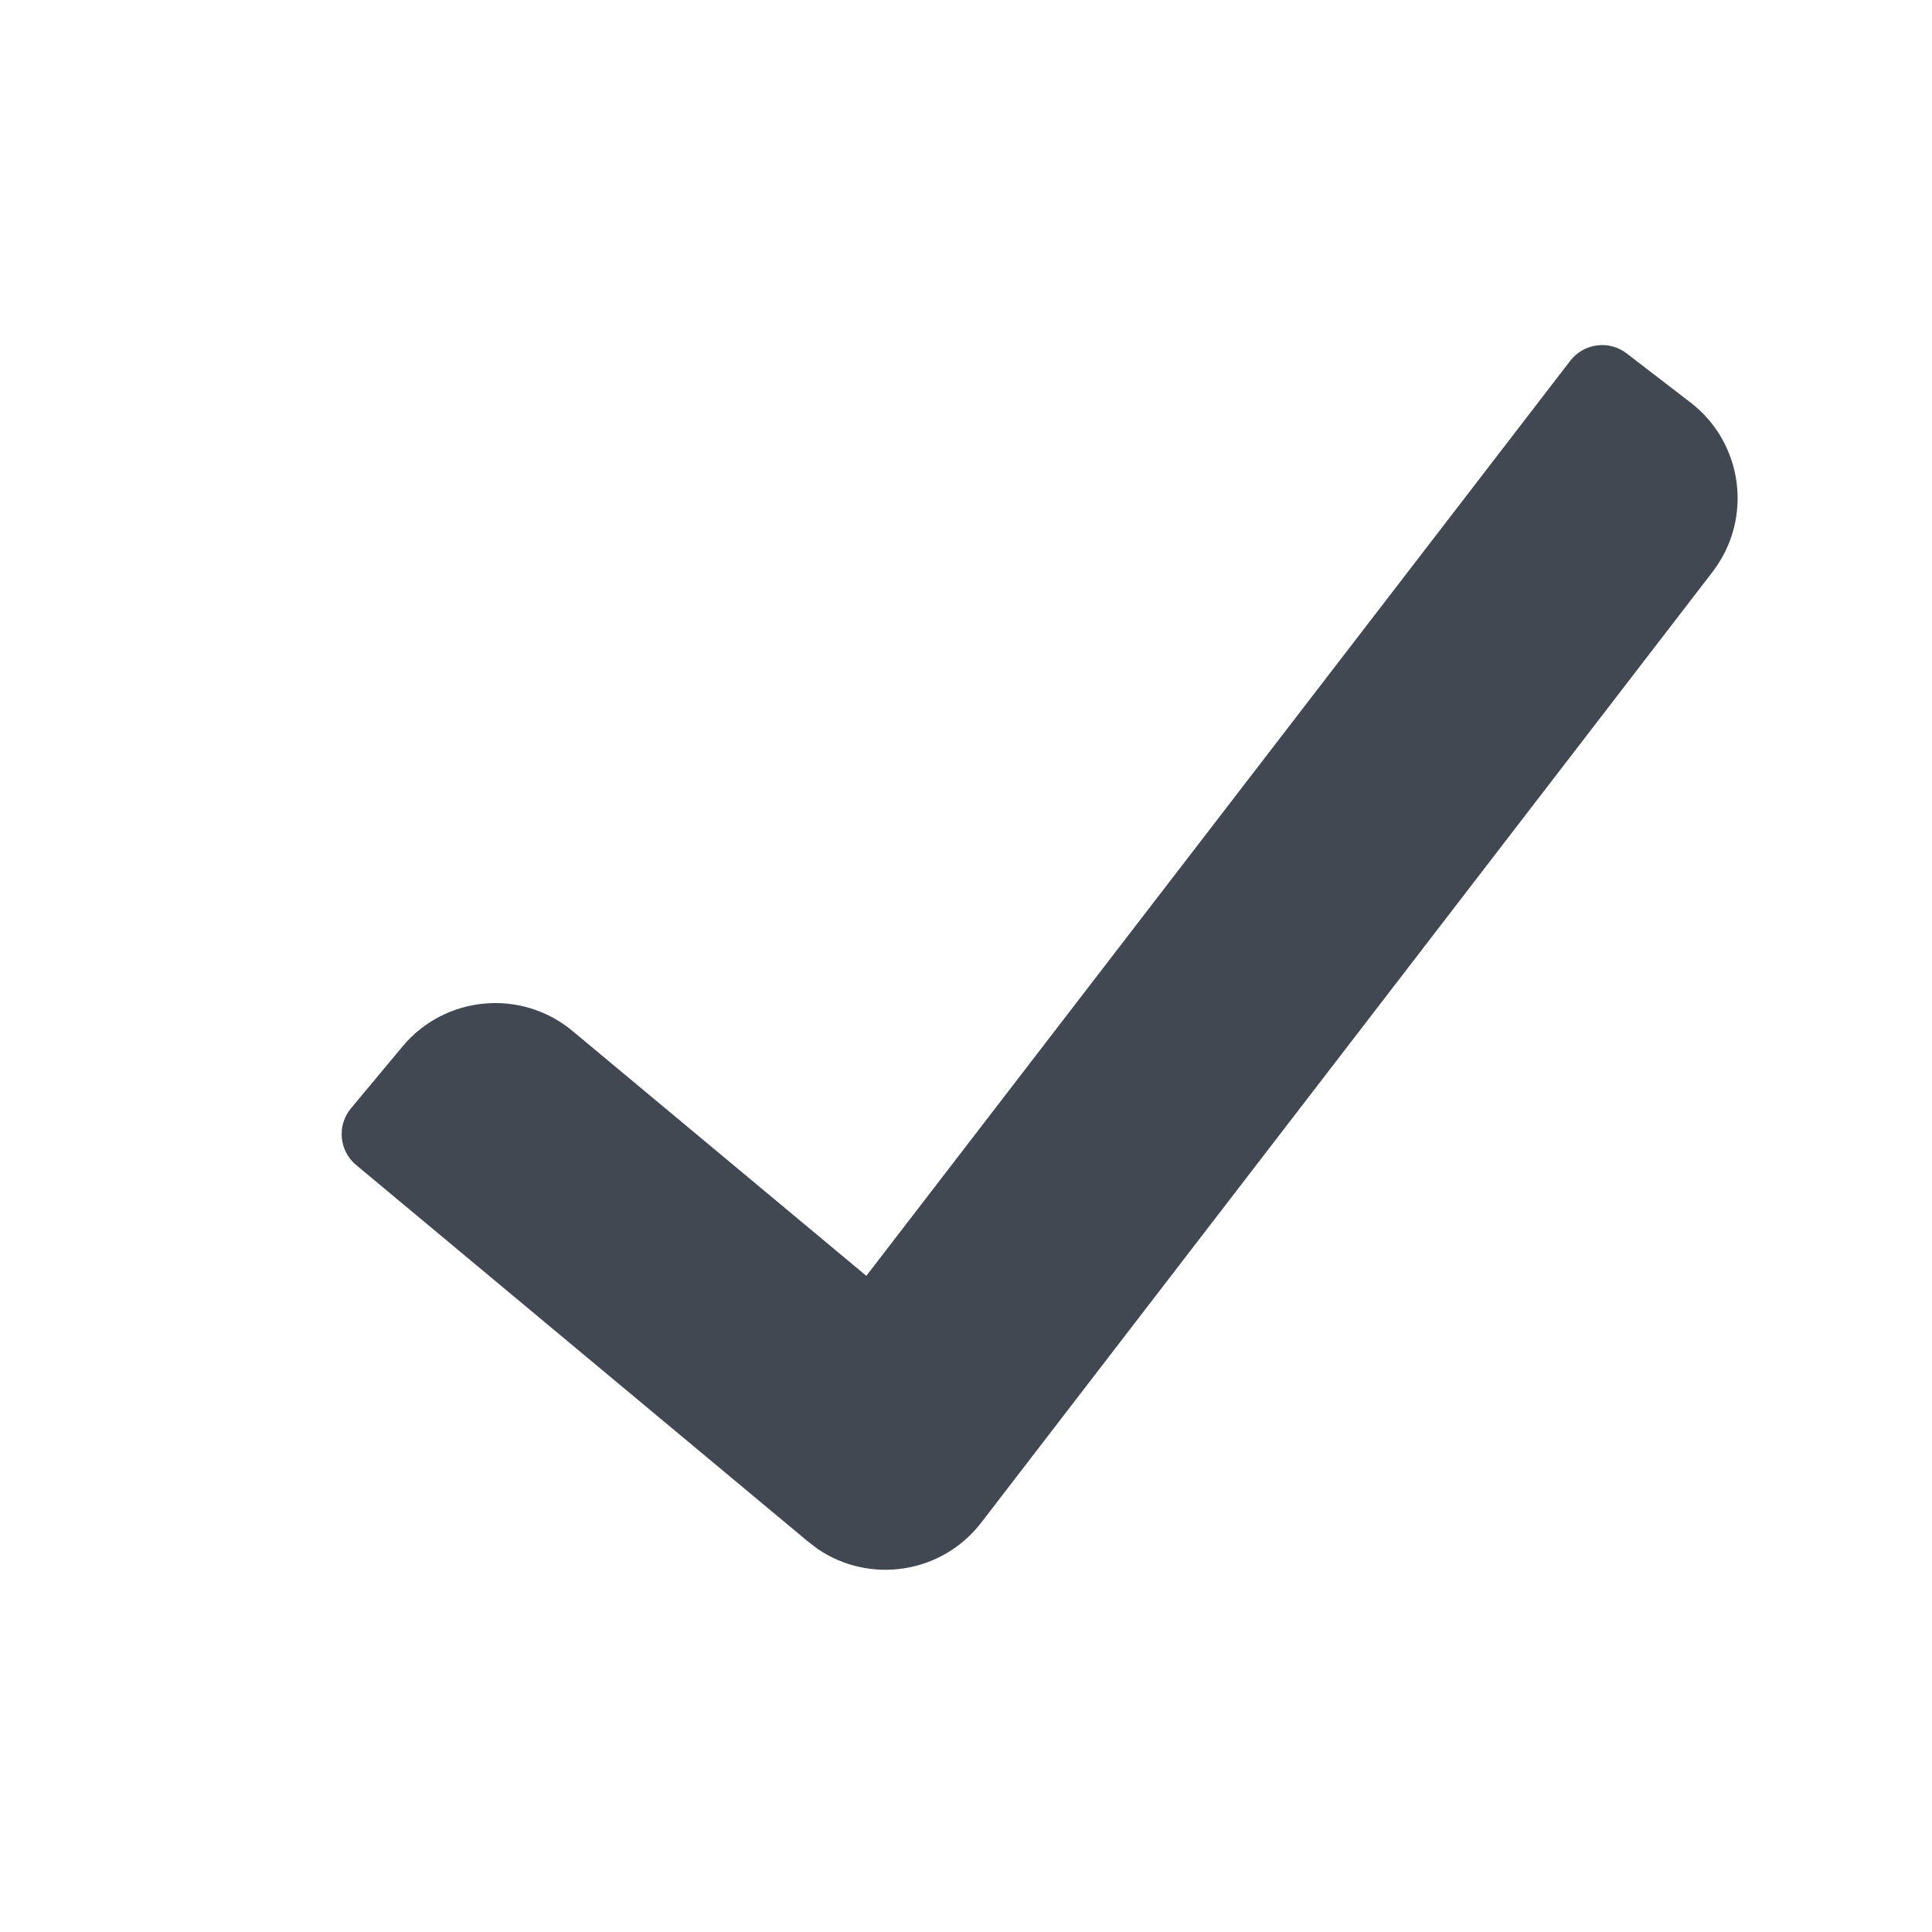 <?xml version="1.0" encoding="UTF-8"?>
<svg width="24px" height="24px" viewBox="0 0 24 24" version="1.1" xmlns="http://www.w3.org/2000/svg" xmlns:xlink="http://www.w3.org/1999/xlink">
    <title>Icon/Checkmark</title>
    <g id="Icon/Checkmark" stroke="none" stroke-width="1" fill="none" fill-rule="evenodd">
        <path d="M20.207,4.39 L21,5 C21.657,5.505 21.779,6.447 21.274,7.104 L12.189,18.915 L12.189,18.915 C11.7,19.55 10.807,19.683 10.158,19.242 L10.04,19.152 L4.424,14.472 C4.212,14.296 4.183,13.98 4.36,13.768 L5,13 C5.53,12.364 6.476,12.278 7.113,12.808 L10.762,15.849 L10.762,15.849 L19.506,4.482 C19.675,4.263 19.988,4.222 20.207,4.39 Z" id="↳-🎨-ICON-COLOR" fill="#424851"></path>
    </g>
</svg>